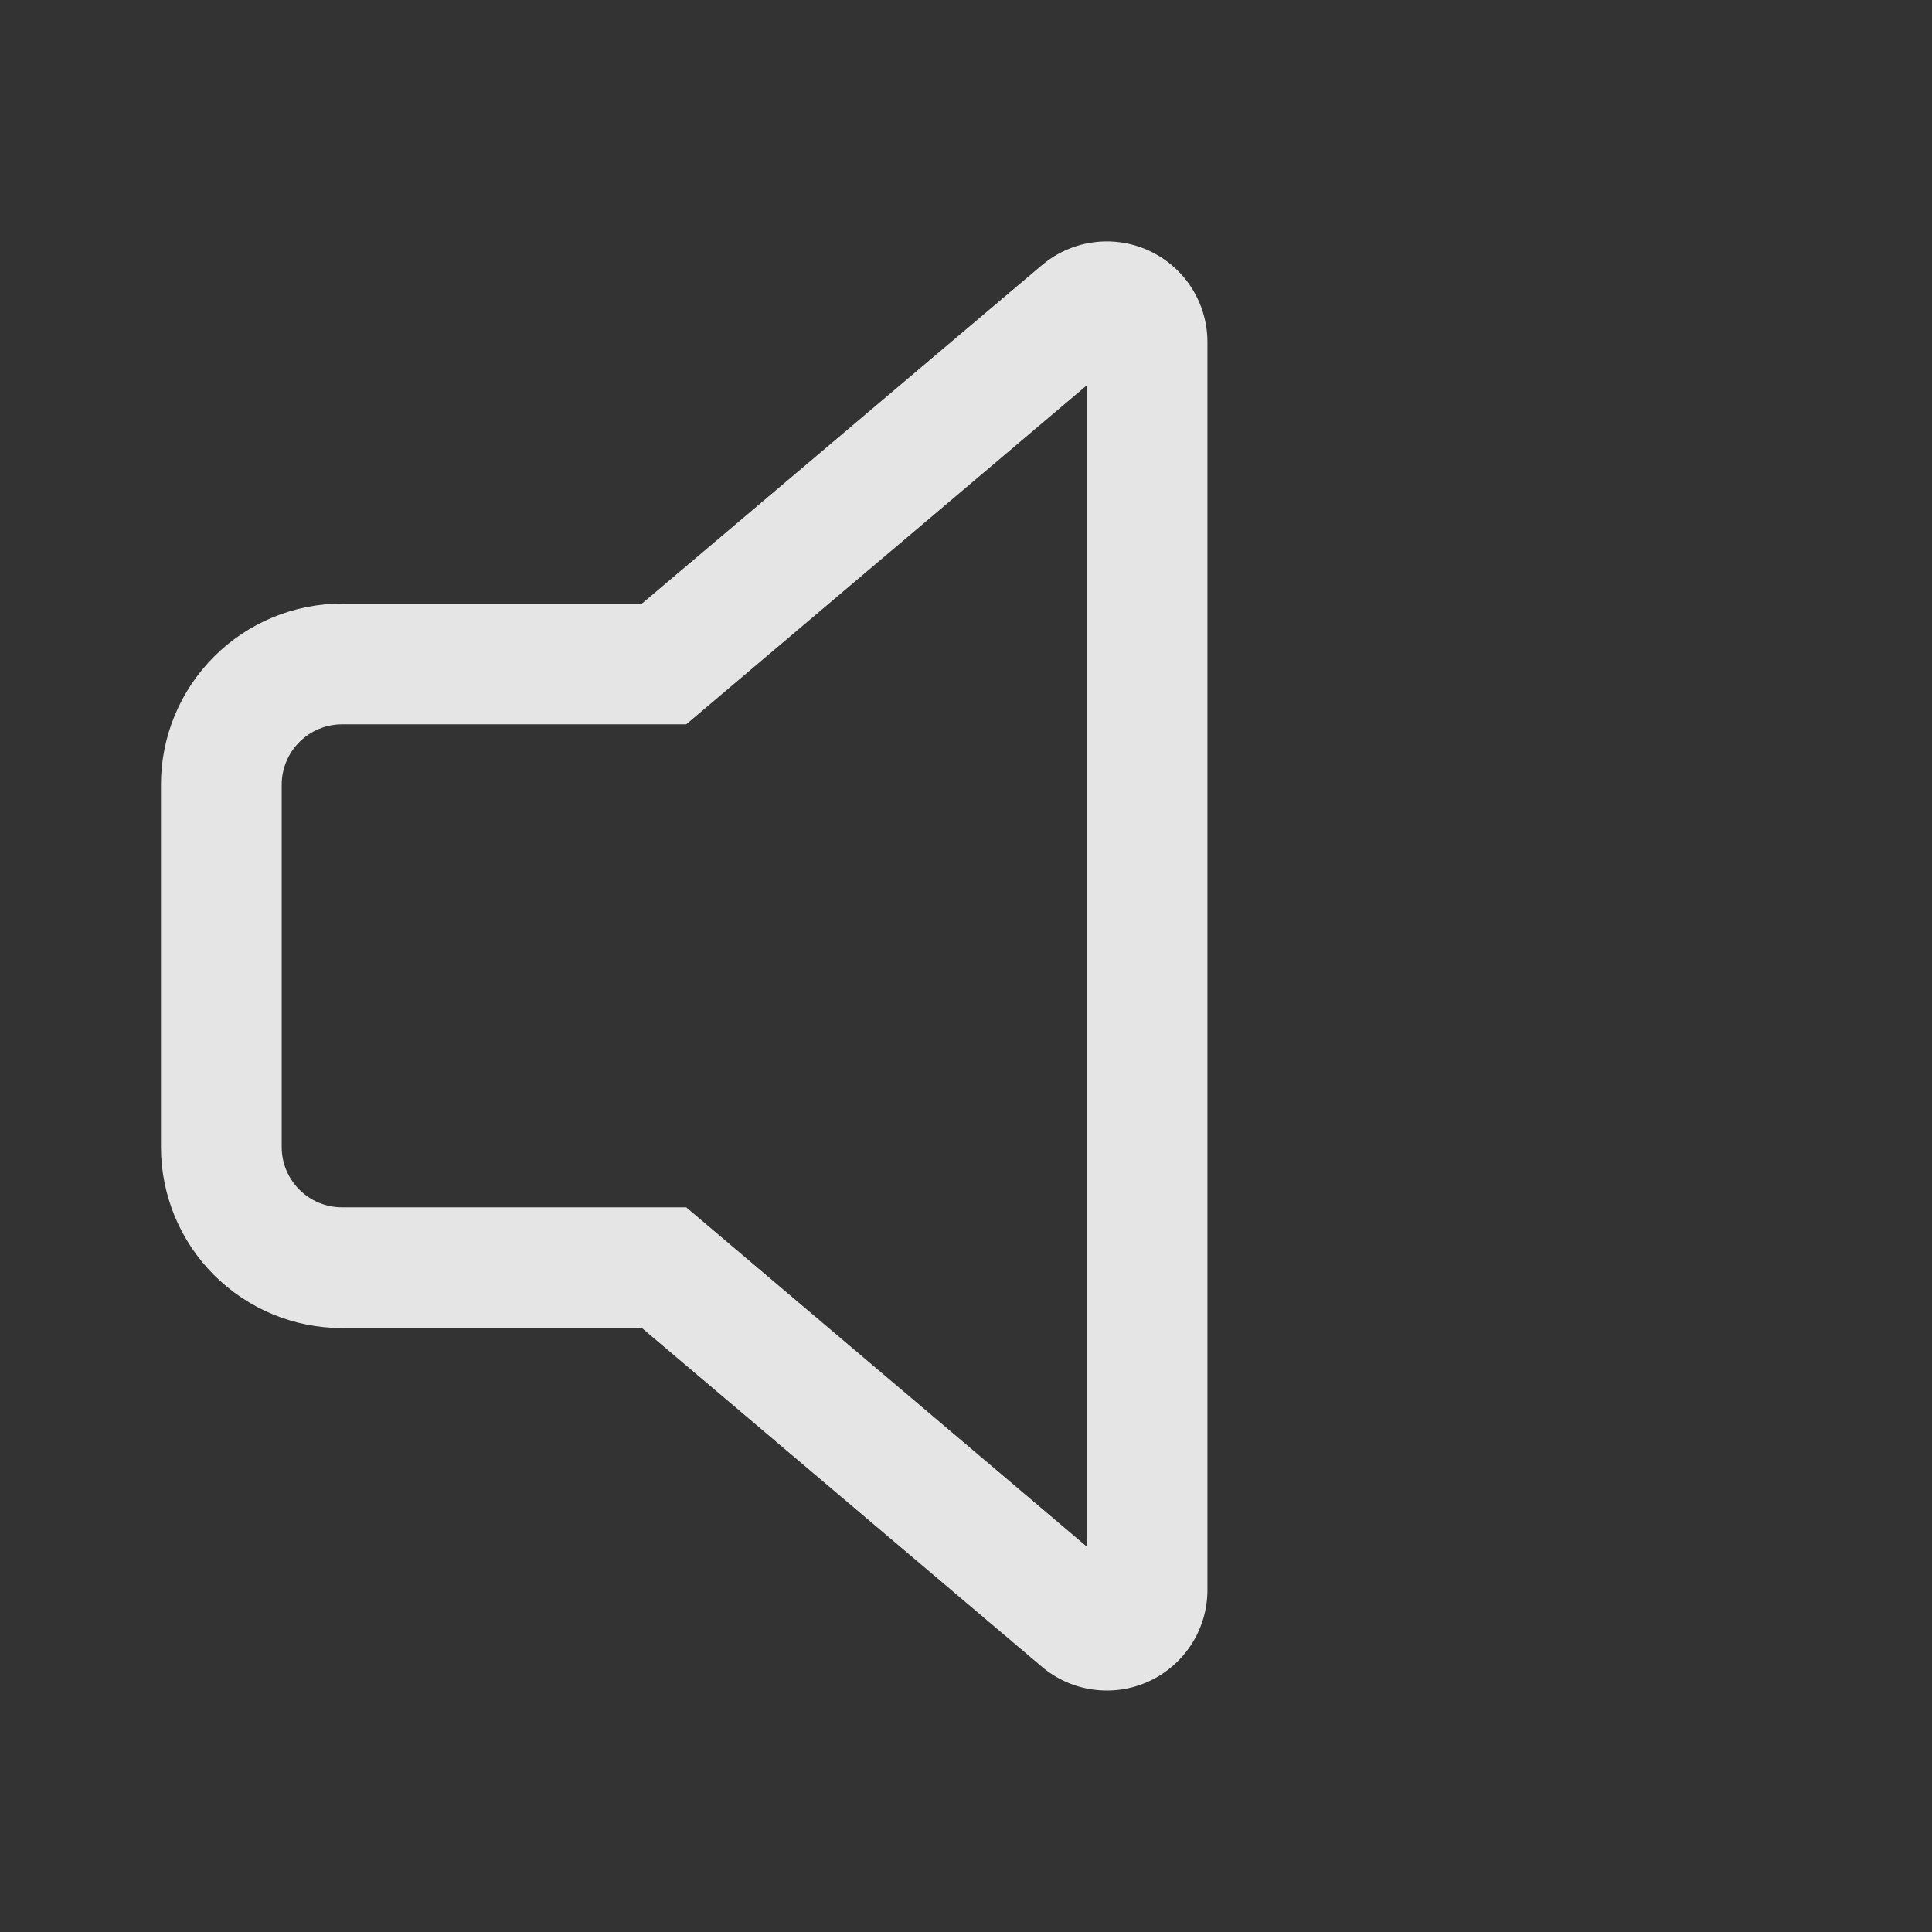 <svg width="32" height="32" viewBox="0 0 32 32" fill="none" xmlns="http://www.w3.org/2000/svg">
<rect x="0" y="0" width="32" height="32" fill="#333333" stroke="none"/>
<path d="M19.605 4.588C19.859 4.889 19.999 5.271 19.999 5.665V26.333C19.999 26.651 19.909 26.963 19.737 27.231C19.566 27.499 19.322 27.712 19.034 27.846C18.745 27.98 18.424 28.028 18.109 27.985C17.794 27.943 17.498 27.811 17.255 27.605L10.633 21.997H5.666C5.272 21.997 4.882 21.92 4.518 21.769C4.154 21.618 3.823 21.397 3.545 21.119C3.266 20.84 3.045 20.509 2.894 20.145C2.744 19.781 2.666 19.391 2.666 18.997V12.997C2.666 12.202 2.982 11.439 3.545 10.876C4.107 10.313 4.87 9.997 5.666 9.997H10.633L17.257 4.392C17.594 4.107 18.031 3.967 18.471 4.004C18.912 4.041 19.319 4.251 19.605 4.588ZM17.999 6.384L11.366 11.997H5.666C5.401 11.997 5.146 12.103 4.959 12.29C4.771 12.478 4.666 12.732 4.666 12.997V18.997C4.666 19.551 5.114 19.997 5.666 19.997H11.366L17.999 25.615V6.384Z" fill="white" fill-opacity="0.87"/>
</svg>

